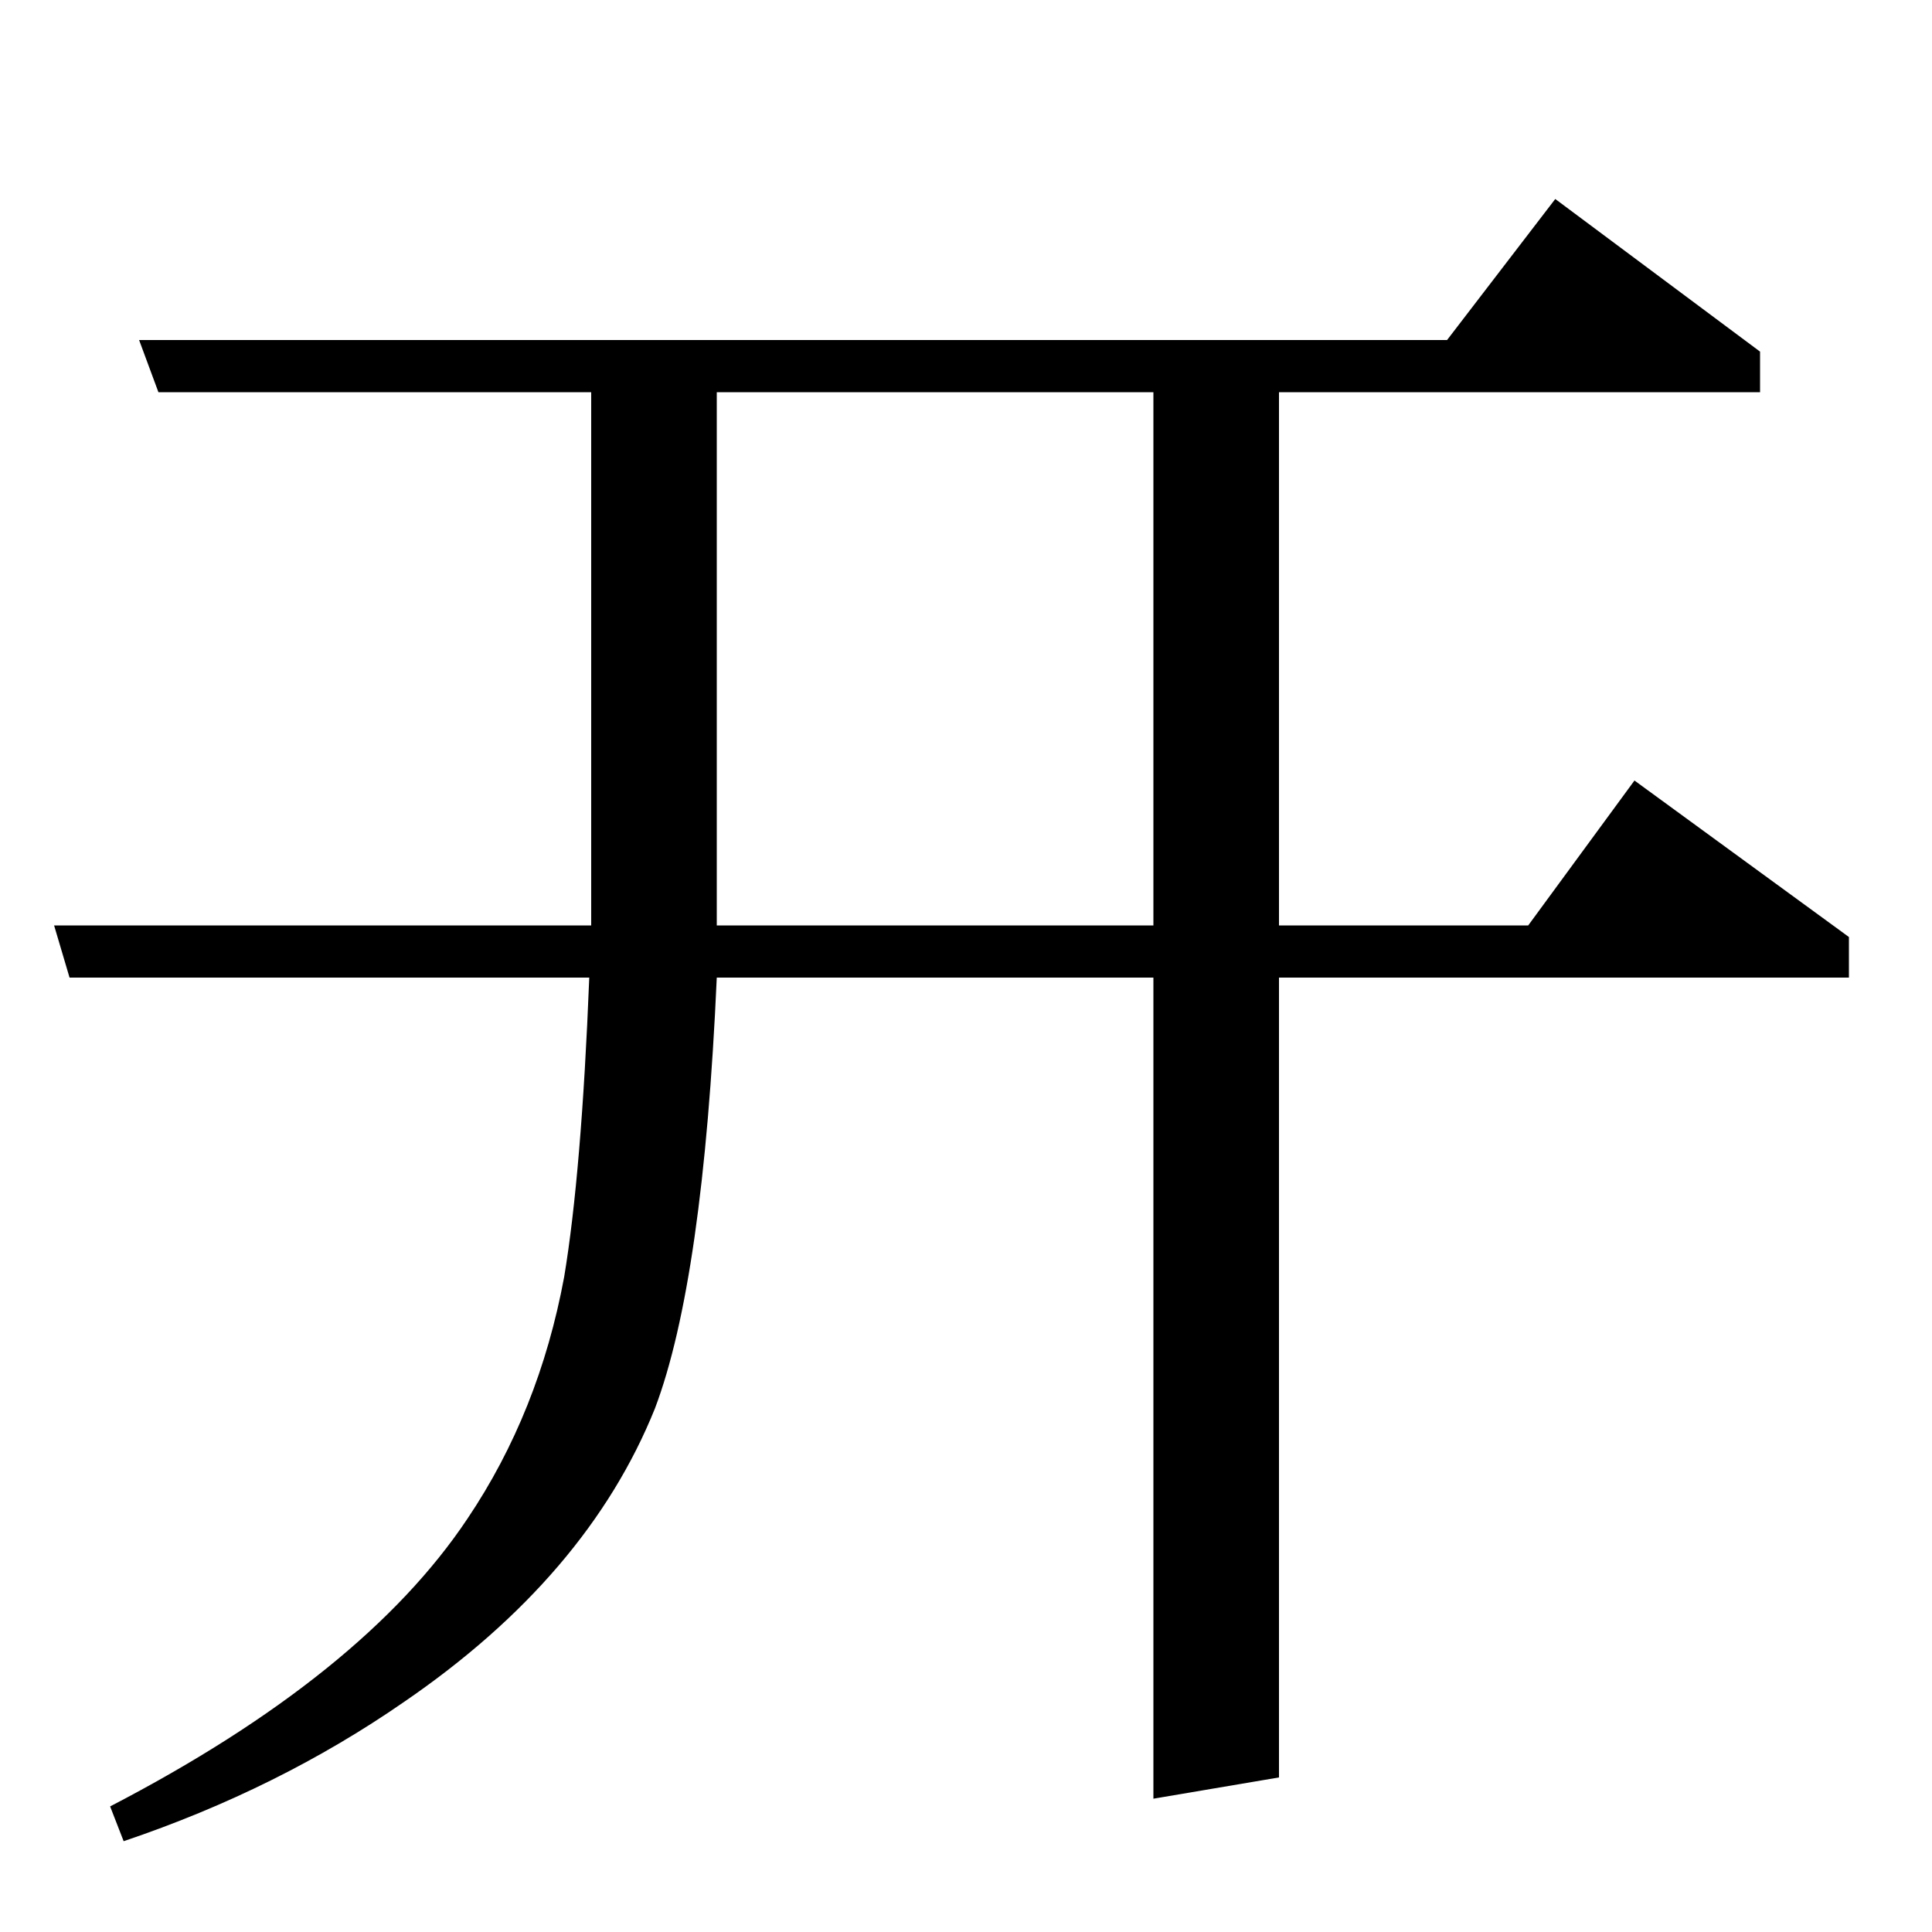 <?xml version="1.0" standalone="no"?>
<!DOCTYPE svg PUBLIC "-//W3C//DTD SVG 1.1//EN" "http://www.w3.org/Graphics/SVG/1.1/DTD/svg11.dtd" >
<svg xmlns="http://www.w3.org/2000/svg" xmlns:xlink="http://www.w3.org/1999/xlink" version="1.1" viewBox="0 -120 1000 1000">
  <g transform="matrix(1 0 0 -1 0 880)">
   <path fill="currentColor"
d="M305 494h-269l-8 27h278v276h-224l-10 27h677l56 73l106 -79v-21h-249v-276h129l55 75l111 -81v-21h-295v-414l-65 -11v425h-226q-7 -157 -32 -223q-35 -87 -130 -152q-65 -45 -145 -72l-7 18q131 68 185 149q37 55 50 125q9 54 13 155zM597 521v276h-226v-276h226z" />
  </g>

</svg>
